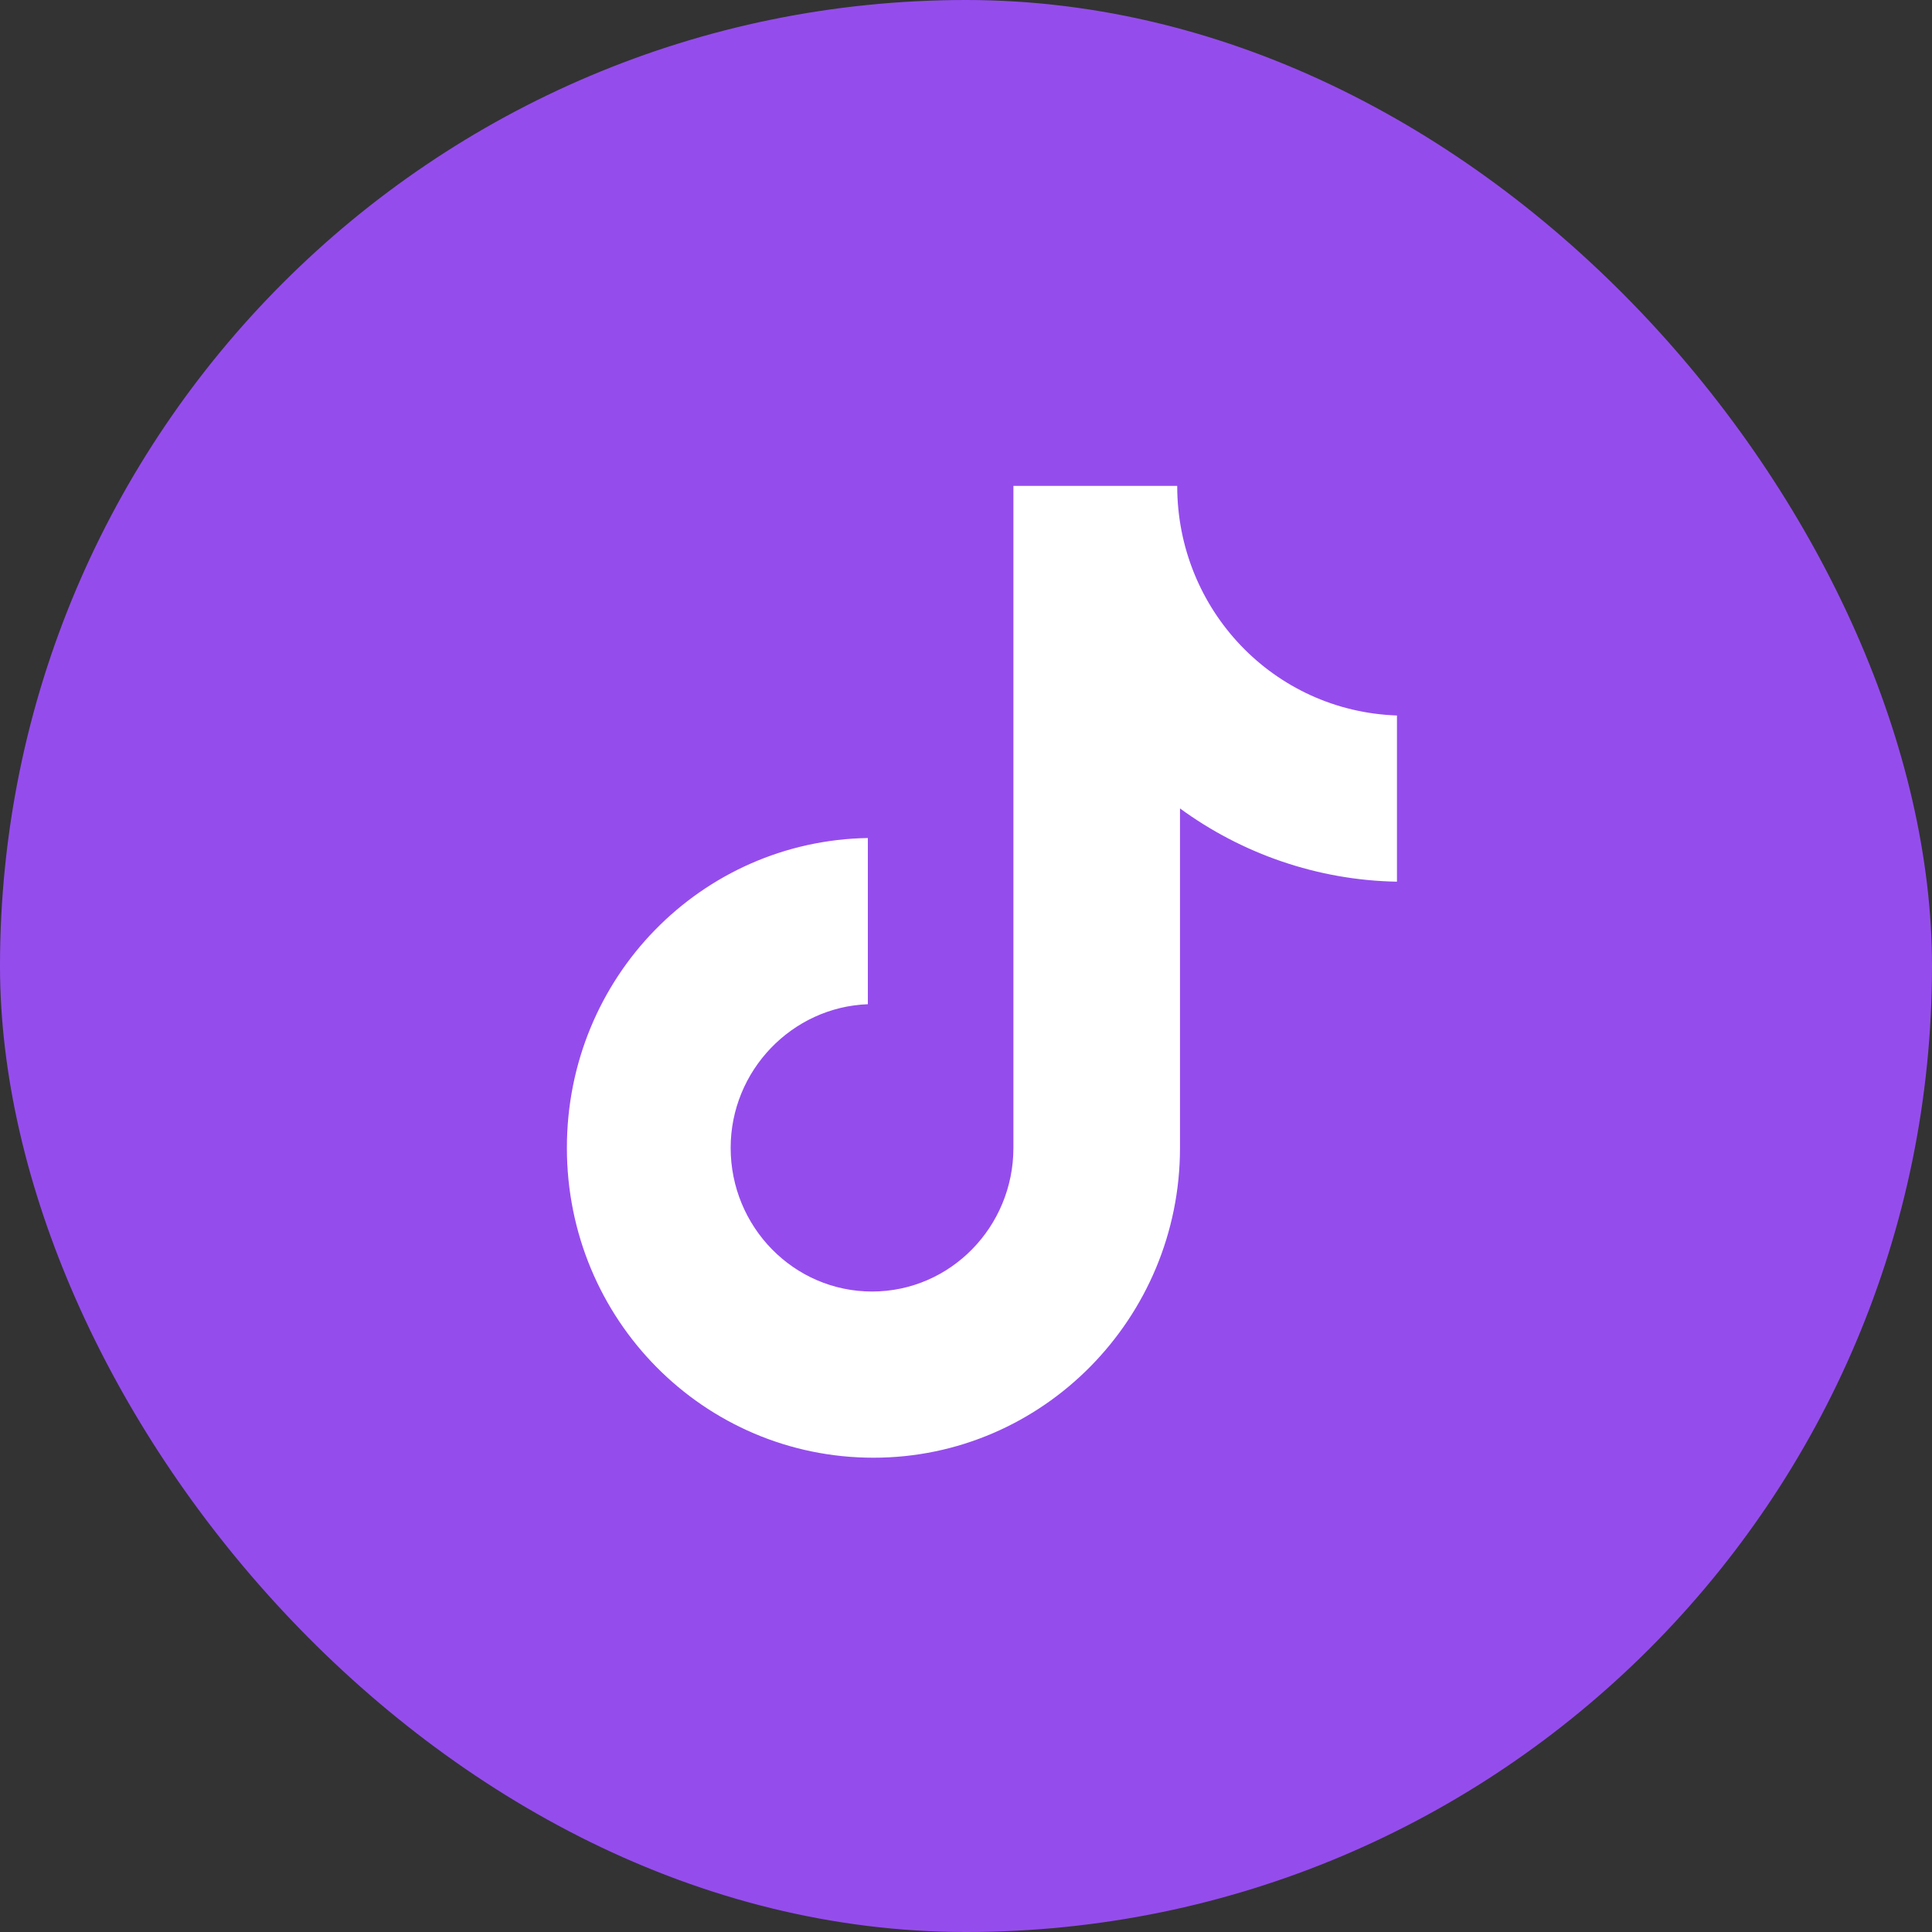 <svg width="90" height="90" viewBox="0 0 90 90" fill="none" xmlns="http://www.w3.org/2000/svg">
<rect x="0" y="0" width="90" height="90" fill="#333333" stroke="none"/>
<rect width="90" height="90" rx="45" fill="#954CED"/>
<g clip-path="url(#clip0_151_446)">
<path d="M54.839 22.635H47.209V53.472C47.209 57.146 44.275 60.164 40.623 60.164C36.971 60.164 34.037 57.146 34.037 53.472C34.037 49.863 36.906 46.911 40.428 46.78V39.038C32.668 39.169 26.408 45.533 26.408 53.472C26.408 61.476 32.798 67.906 40.688 67.906C48.579 67.906 54.969 61.41 54.969 53.472V37.66C57.838 39.759 61.359 41.006 65.076 41.072V33.33C59.338 33.133 54.839 28.409 54.839 22.635Z" fill="white"/>
</g>
<defs>
<clipPath id="clip0_151_446">
<rect width="45.271" height="45.271" fill="white" transform="translate(22.635 22.635)"/>
</clipPath>
</defs>
</svg>
